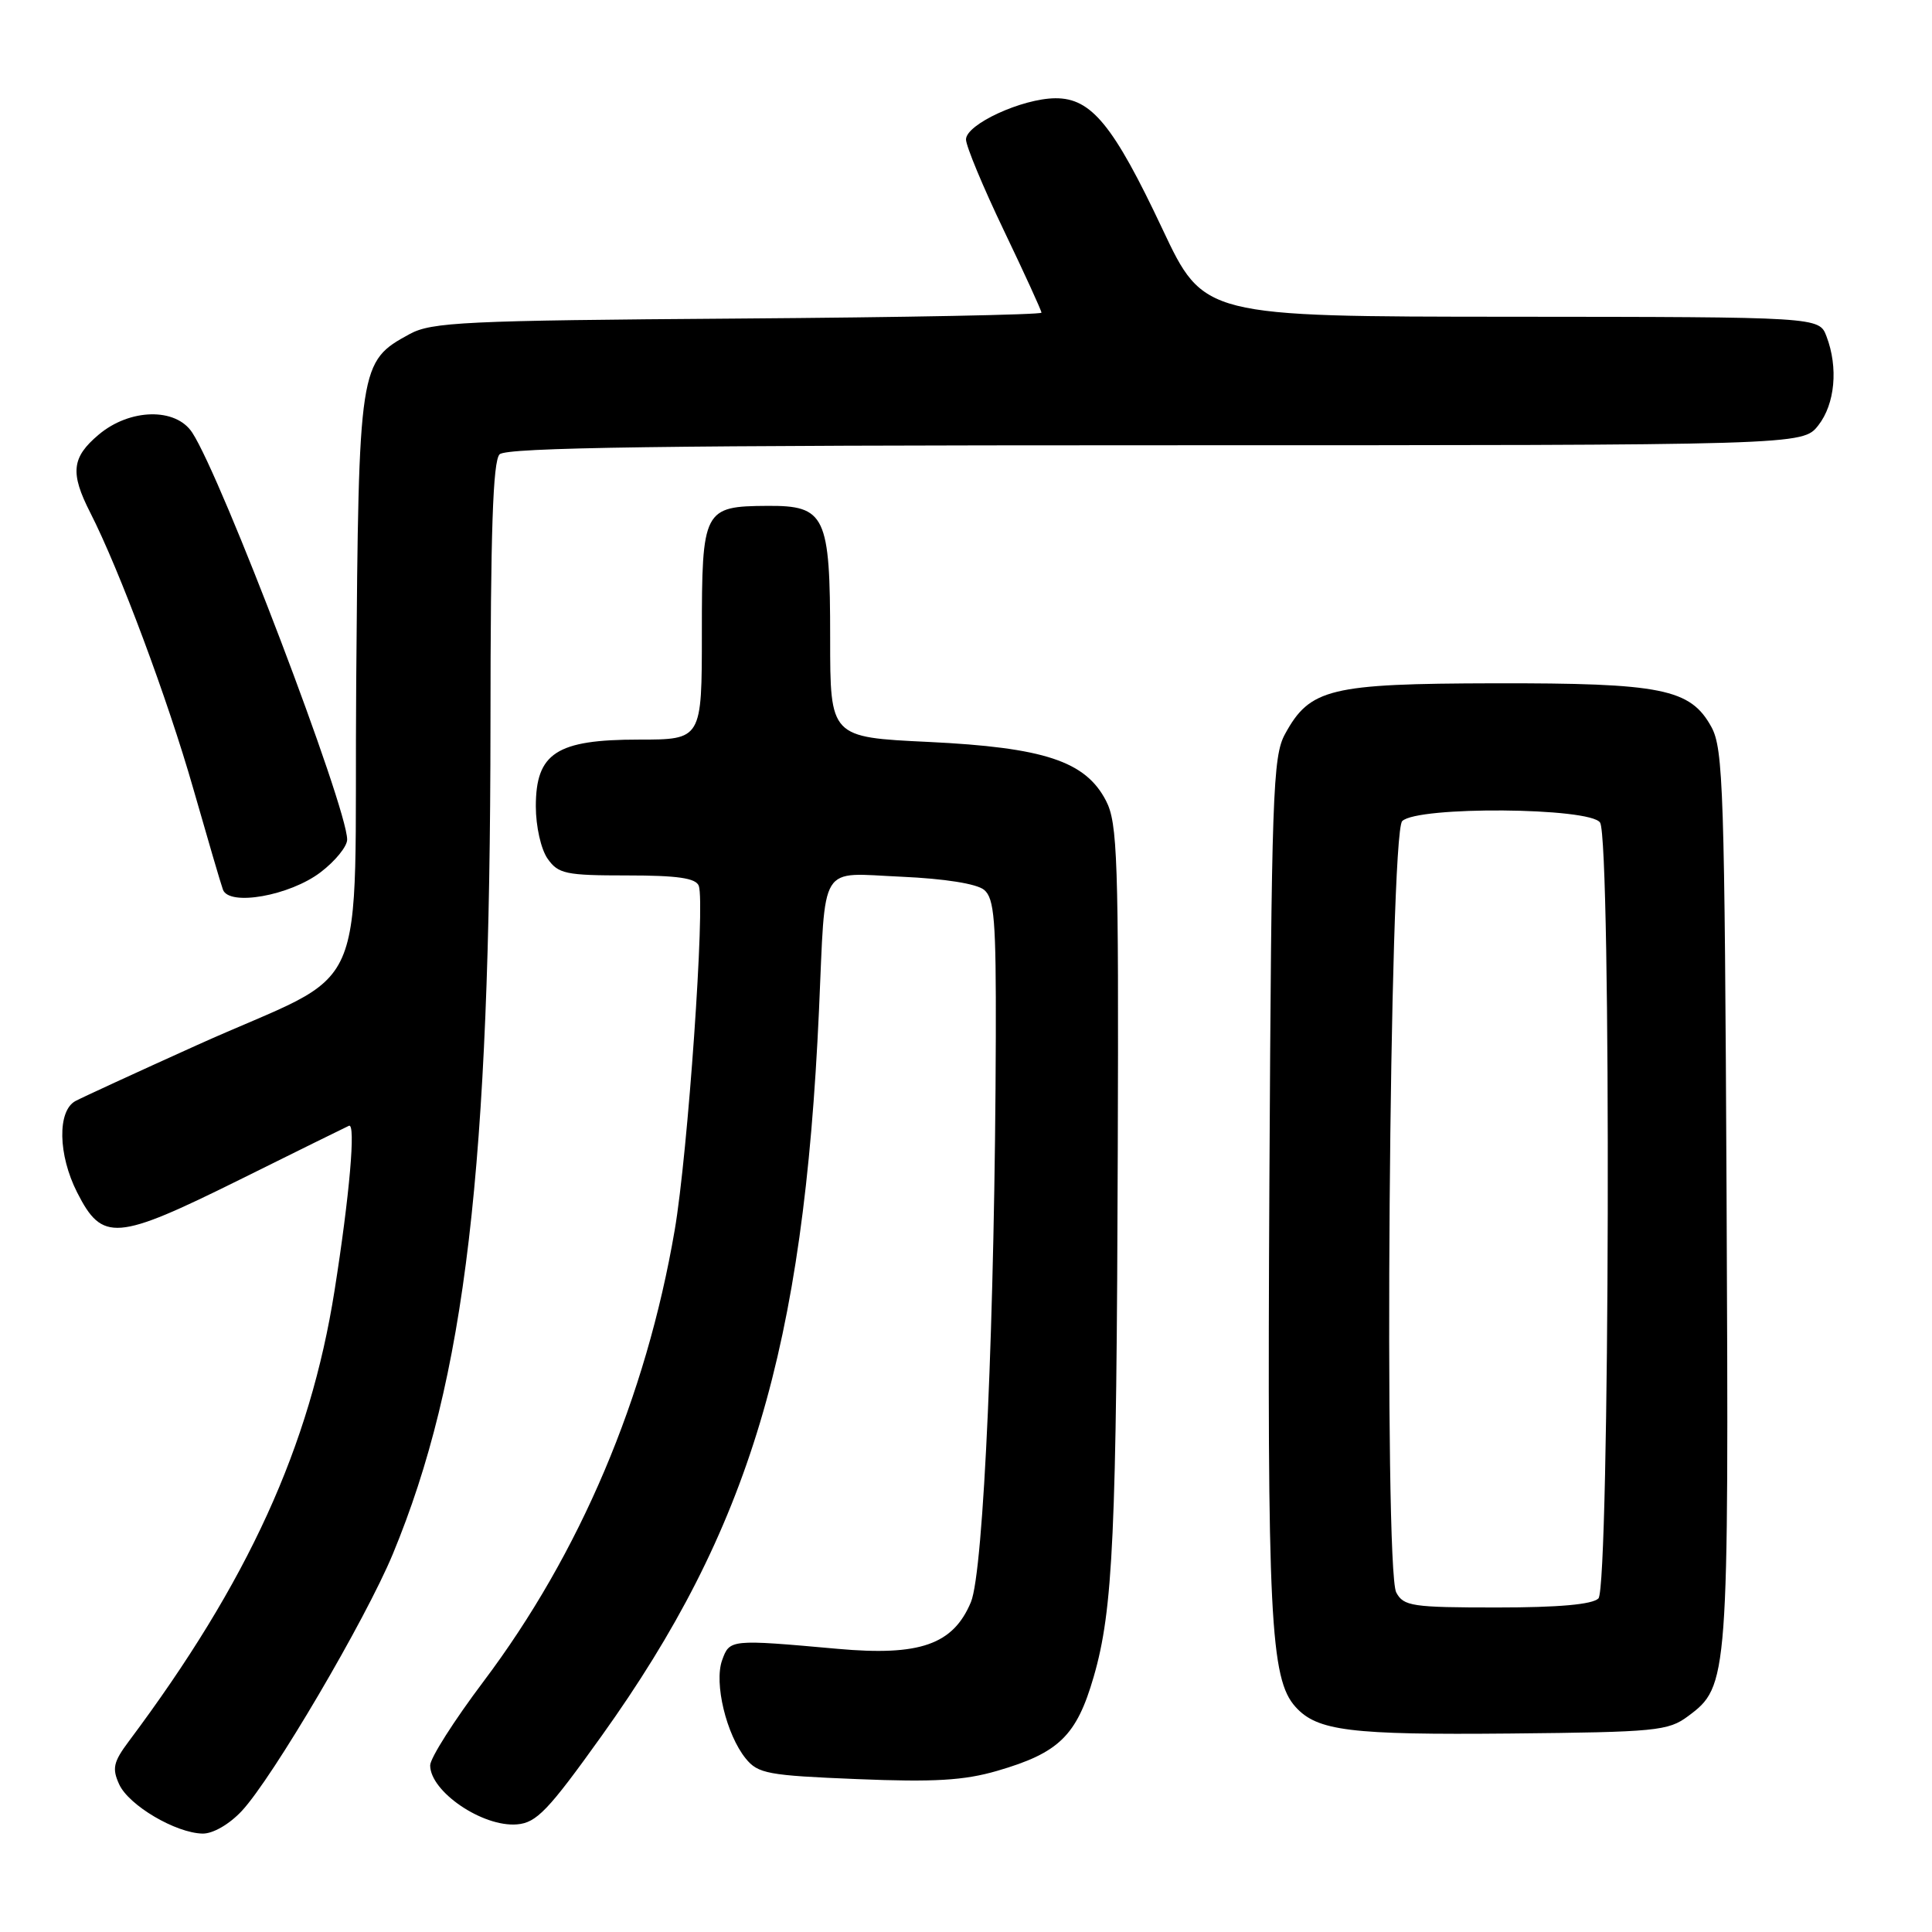 <?xml version="1.0" encoding="UTF-8" standalone="no"?>
<!DOCTYPE svg PUBLIC "-//W3C//DTD SVG 1.1//EN" "http://www.w3.org/Graphics/SVG/1.1/DTD/svg11.dtd" >
<svg xmlns="http://www.w3.org/2000/svg" xmlns:xlink="http://www.w3.org/1999/xlink" version="1.1" viewBox="0 0 256 256">
 <g >
 <path fill="currentColor"
d=" M 32.03 239.97 C 36.11 235.60 48.44 214.62 52.05 205.92 C 61.68 182.66 64.96 154.81 64.99 95.95 C 65.00 70.43 65.31 61.09 66.20 60.20 C 67.11 59.29 87.78 59.00 153.13 59.00 C 238.85 59.00 238.85 59.00 240.93 56.37 C 243.15 53.54 243.60 48.71 242.02 44.57 C 241.05 42.00 241.05 42.00 200.27 41.97 C 159.50 41.95 159.50 41.95 154.03 30.35 C 147.54 16.58 144.61 12.99 139.85 13.02 C 135.43 13.05 128.00 16.47 128.00 18.48 C 128.00 19.35 130.25 24.76 133.00 30.50 C 135.75 36.24 138.00 41.16 138.00 41.43 C 138.00 41.70 119.89 42.05 97.75 42.21 C 61.50 42.47 57.18 42.68 54.27 44.27 C 47.59 47.91 47.53 48.32 47.20 90.29 C 46.86 134.16 49.63 127.86 26.00 138.53 C 18.02 142.13 10.82 145.45 10.00 145.89 C 7.58 147.20 7.69 153.02 10.22 158.00 C 13.56 164.58 15.36 164.44 31.75 156.32 C 39.31 152.57 45.83 149.35 46.24 149.17 C 47.16 148.76 46.32 158.43 44.33 171.00 C 41.07 191.65 32.88 209.60 17.07 230.73 C 15.02 233.47 14.83 234.33 15.79 236.43 C 17.06 239.22 23.28 242.89 26.85 242.96 C 28.22 242.98 30.38 241.73 32.03 239.97 Z  M 79.73 230.00 C 99.33 202.60 106.49 178.71 108.52 133.88 C 109.42 113.99 108.37 115.69 119.44 116.17 C 125.20 116.43 129.41 117.10 130.40 117.91 C 131.76 119.05 131.99 121.92 131.95 137.37 C 131.84 174.26 130.35 208.23 128.65 212.29 C 126.30 217.91 121.89 219.46 111.00 218.48 C 96.74 217.20 96.68 217.21 95.68 220.00 C 94.60 223.02 96.24 229.84 98.81 233.01 C 100.44 235.02 101.74 235.26 113.58 235.74 C 123.78 236.16 127.75 235.92 132.12 234.65 C 140.32 232.27 142.66 229.99 144.92 222.18 C 147.50 213.28 147.95 203.33 148.11 152.44 C 148.24 113.75 148.08 109.05 146.55 106.10 C 143.84 100.86 138.37 99.05 123.04 98.31 C 110.00 97.69 110.00 97.69 110.00 84.57 C 110.00 68.30 109.38 66.98 101.69 67.03 C 93.21 67.08 93.00 67.49 93.00 83.86 C 93.00 98.00 93.00 98.00 84.63 98.00 C 73.75 98.00 71.00 99.78 71.00 106.85 C 71.00 109.49 71.68 112.53 72.56 113.78 C 73.97 115.79 74.95 116.00 83.09 116.00 C 89.76 116.00 92.20 116.35 92.59 117.37 C 93.46 119.65 91.15 152.84 89.40 163.00 C 85.60 185.20 76.86 205.82 64.04 222.84 C 60.17 227.98 57.00 232.96 57.00 233.92 C 57.00 237.39 63.95 242.12 68.50 241.74 C 71.09 241.53 72.64 239.91 79.73 230.00 Z  M 223.68 227.40 C 229.03 223.43 229.08 222.71 228.78 158.58 C 228.52 104.75 228.35 99.22 226.77 96.33 C 223.99 91.26 220.20 90.50 198.00 90.54 C 176.20 90.59 173.57 91.22 170.27 97.27 C 168.65 100.23 168.48 105.20 168.20 156.77 C 167.90 214.25 168.31 222.48 171.67 226.18 C 174.54 229.36 178.89 229.90 200.18 229.70 C 219.44 229.51 221.05 229.36 223.68 227.40 Z  M 42.49 115.57 C 44.42 114.10 46.00 112.16 46.00 111.25 C 46.00 106.95 29.38 63.27 25.47 57.32 C 23.29 53.98 17.20 54.12 13.08 57.59 C 9.49 60.61 9.27 62.65 11.96 67.93 C 15.82 75.49 22.24 92.70 25.61 104.50 C 27.50 111.10 29.26 117.12 29.54 117.88 C 30.35 120.12 38.41 118.69 42.49 115.57 Z  M 185.01 211.01 C 183.34 207.89 184.09 110.51 185.80 108.80 C 187.80 106.80 210.74 106.98 212.02 109.00 C 213.52 111.36 213.30 210.30 211.80 211.80 C 211.00 212.60 206.54 213.00 198.34 213.00 C 187.12 213.00 185.98 212.83 185.01 211.01 Z "/>
</g>
</svg>